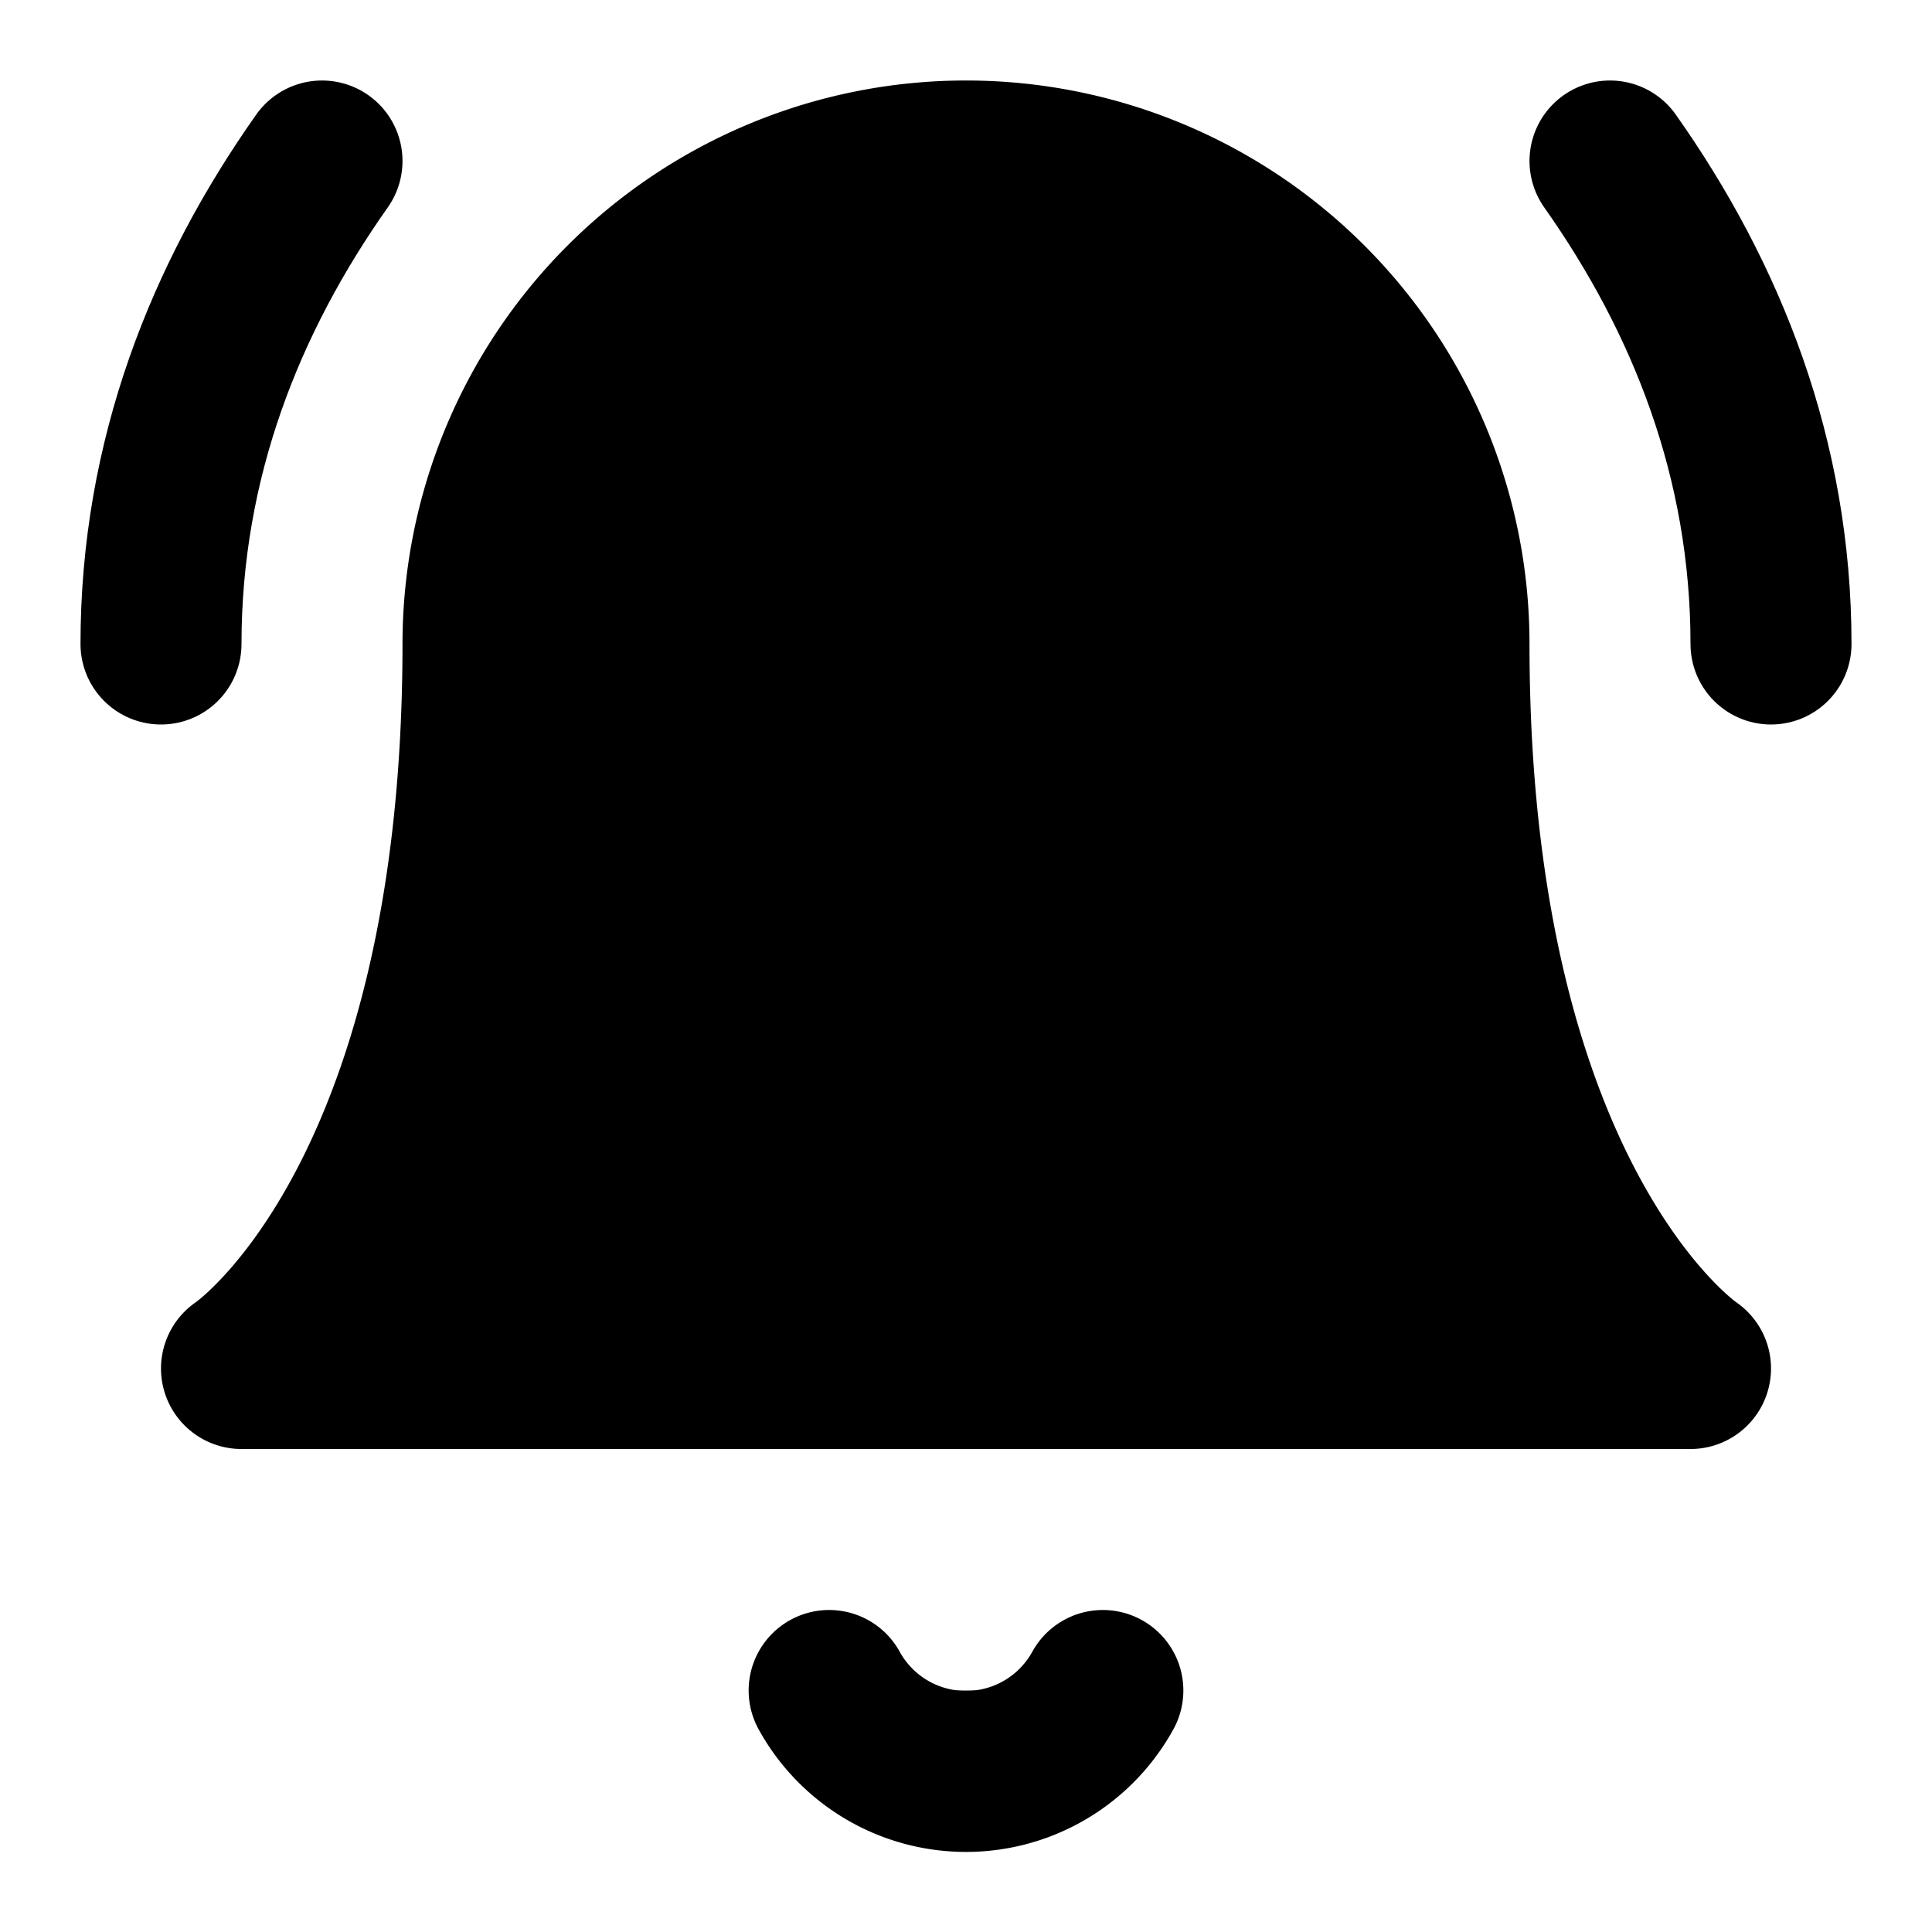 <!-- @license lucide-static v0.424.0 - ISC -->
<svg
    xmlns="http://www.w3.org/2000/svg"
    class="lucide lucide-bell-ring"
    width="24"
    height="24"
    viewBox="0 0 24 24"
    fill="currentColor"
    stroke="currentColor"
    stroke-width="2"
    stroke-linecap="round"
    stroke-linejoin="round"
>
    <path vector-effect="non-scaling-stroke" d="M6 8a6 6 0 0 1 12 0c0 7 3 9 3 9H3s3-2 3-9" />
    <path vector-effect="non-scaling-stroke" d="M10.3 21a1.94 1.94 0 0 0 3.4 0" />
    <path vector-effect="non-scaling-stroke" d="M4 2C2.8 3.7 2 5.7 2 8" />
    <path vector-effect="non-scaling-stroke" d="M22 8c0-2.3-.8-4.3-2-6" />
</svg>
